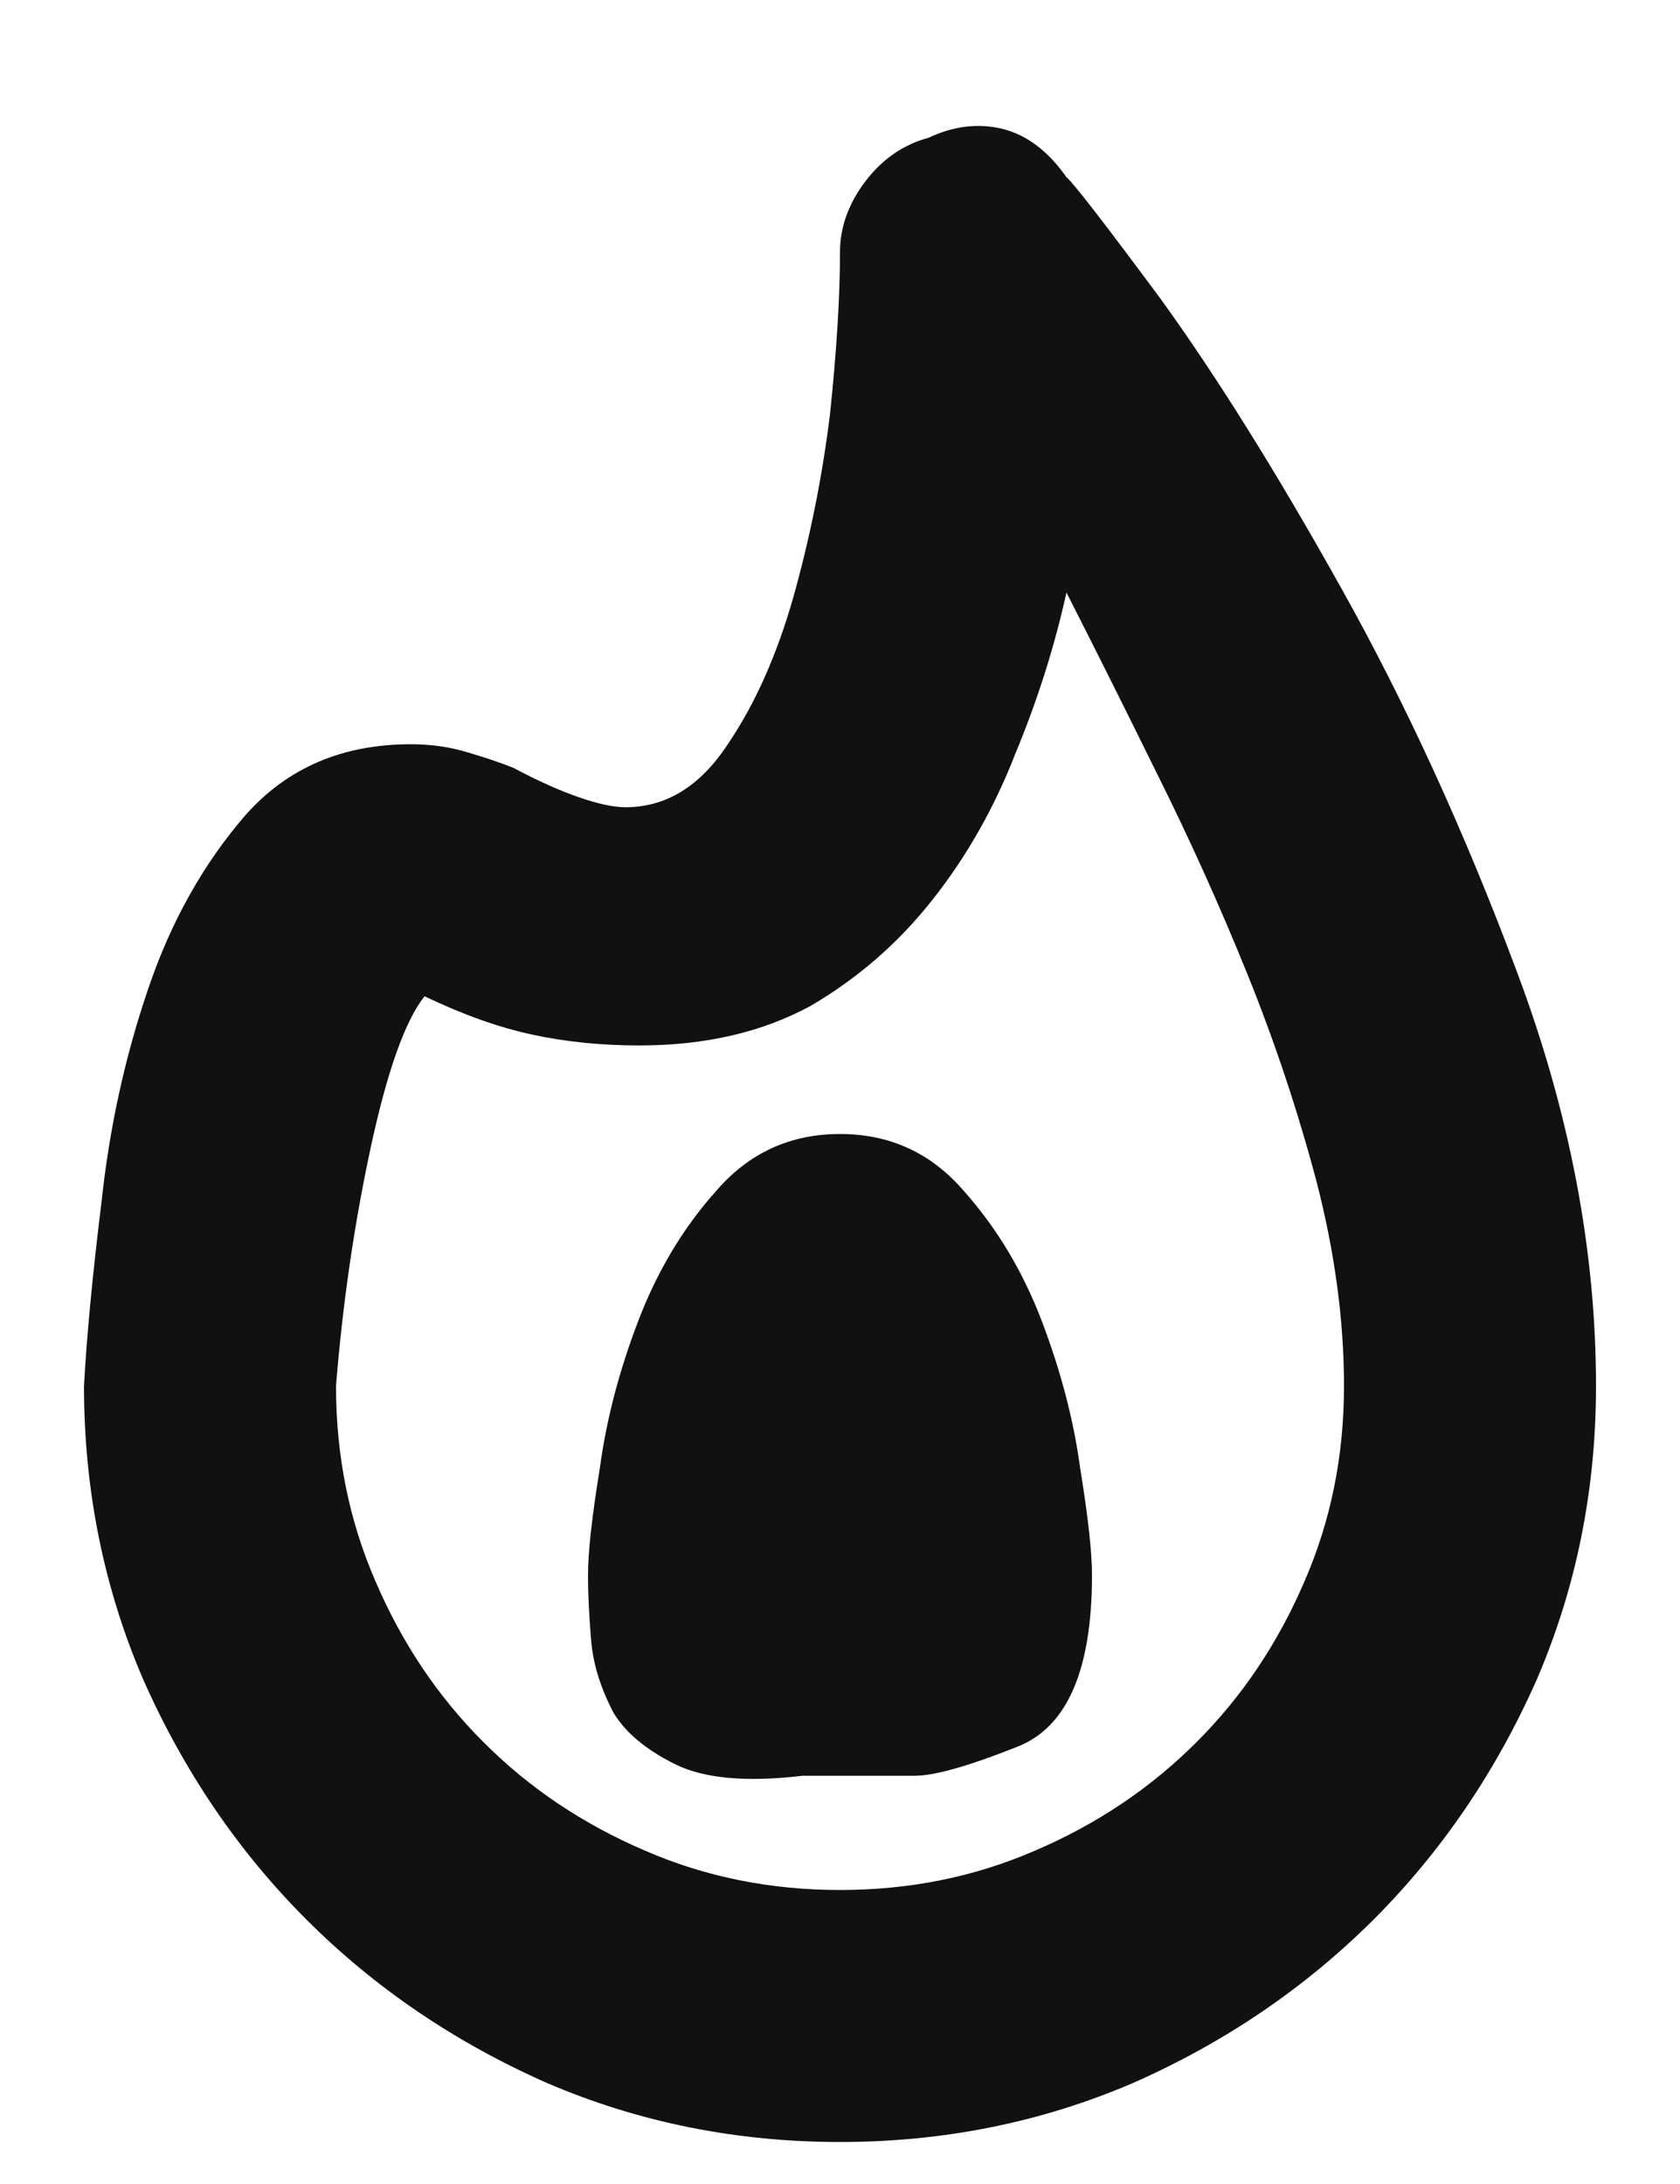 <svg xmlns="http://www.w3.org/2000/svg" width="10" height="13">
    <path fill="#111" fill-rule="evenodd" d="M6.91 1.781c.328.454.686 1.026 1.072 1.717.387.691.737 1.455 1.049 2.291.313.836.469 1.656.469 2.461 0 .617-.117 1.199-.352 1.746-.242.547-.566 1.024-.972 1.43-.407.406-.883.73-1.43.972-.547.235-1.129.352-1.746.352s-1.199-.117-1.746-.352c-.547-.242-1.024-.566-1.43-.972-.406-.406-.73-.883-.972-1.43C.617 9.449.5 8.867.5 8.25c.016-.297.051-.664.105-1.102.047-.437.139-.857.276-1.259.136-.403.33-.748.58-1.037.25-.282.578-.422.984-.422.117 0 .229.015.334.047.106.031.198.062.276.093.148.079.279.137.392.176.113.039.205.059.276.059.242 0 .445-.125.609-.375.164-.242.295-.537.393-.885.097-.348.17-.709.216-1.084C4.98 2.086 5 1.766 5 1.5c0-.148.051-.289.152-.422.102-.133.227-.218.375-.258.149-.07.295-.088.44-.053.144.036.271.131.381.288.039.031.226.273.562.726zm-.75 9.235c.367-.157.687-.371.961-.645.274-.273.488-.594.645-.961.156-.359.234-.746.234-1.16 0-.391-.055-.797-.164-1.219-.11-.414-.246-.824-.41-1.23-.164-.406-.344-.805-.539-1.196-.188-.382-.368-.742-.539-1.078-.071.321-.172.641-.305.961-.125.321-.289.61-.492.867-.203.258-.446.469-.727.633-.289.157-.629.235-1.019.235-.227 0-.44-.022-.639-.065-.199-.043-.412-.119-.639-.228-.117.148-.224.451-.322.908S2.039 7.766 2 8.25c0 .414.078.801.234 1.16.157.367.371.688.645.961.273.274.594.488.961.645.359.156.746.234 1.16.234.414 0 .801-.078 1.16-.234zm.27-2.274c-.039-.289-.116-.582-.229-.879-.113-.296-.268-.554-.463-.773-.195-.227-.441-.34-.738-.34s-.543.113-.738.34c-.196.219-.35.477-.463.773-.114.297-.19.59-.229.879-.047.289-.07.5-.07.633 0 .109.006.236.018.381.011.145.056.291.134.439.071.118.192.219.364.305.171.086.425.11.761.07h.668c.118 0 .323-.058.616-.175.293-.118.439-.458.439-1.02 0-.133-.023-.344-.07-.633z"/>
</svg>
